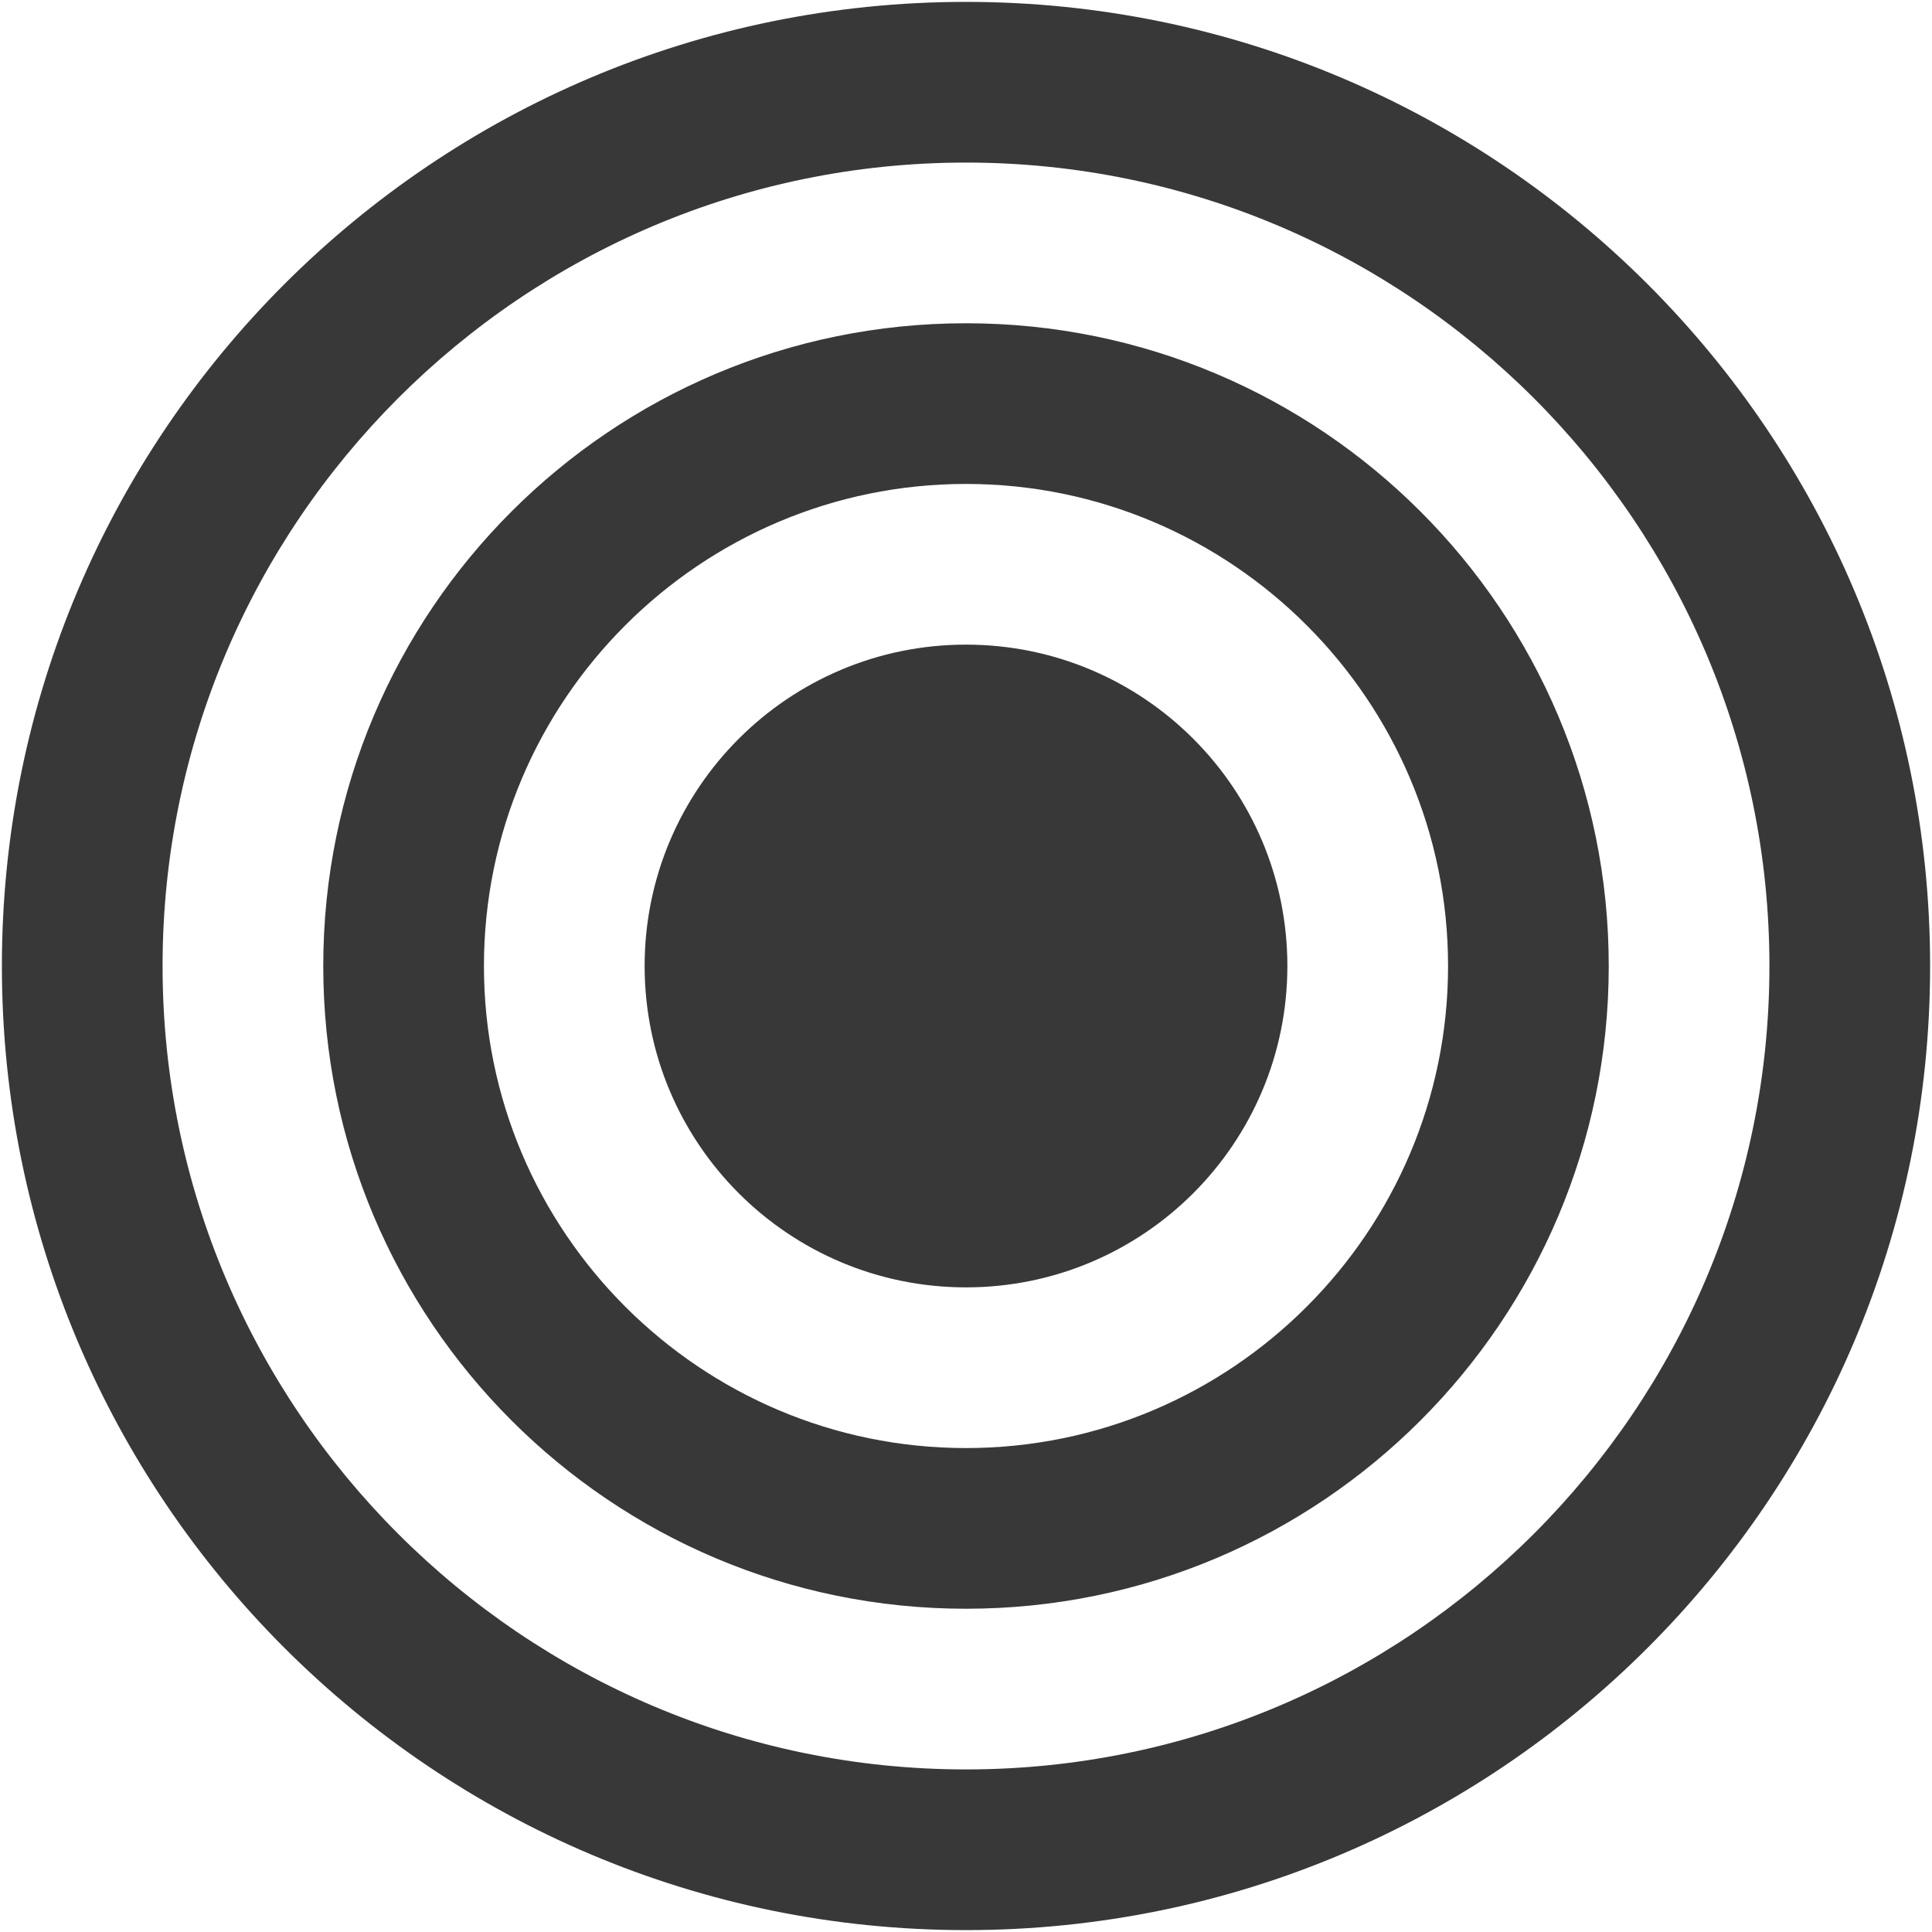 <?xml version="1.0" encoding="iso-8859-1"?>
<!DOCTYPE svg PUBLIC "-//W3C//DTD SVG 1.1//EN" "http://www.w3.org/Graphics/SVG/1.1/DTD/svg11.dtd">
<svg 
 version="1.1" xmlns="http://www.w3.org/2000/svg" xmlns:xlink="http://www.w3.org/1999/xlink" x="0px" y="0px" width="512px"
	 height="512px" viewBox="0 0 512 512" style="enable-background:new 0 0 512 512;" xml:space="preserve"
><g fill="#383838" id="afcae5a789ccd549f9c6e2a2f811d045"><g></g><path style="display: inline;" d="M256,43.083c117.403,0,212.916,95.513,212.916,212.917c0,117.403-95.513,212.916-212.916,212.916
		c-117.404,0-212.917-95.513-212.917-212.916C43.083,138.596,138.596,43.083,256,43.083 M256,0.5C114.893,0.5,0.5,114.893,0.5,256
		S114.893,511.5,256,511.5S511.5,397.107,511.5,256S397.107,0.5,256,0.5L256,0.5z M256,128.25
		c70.441,0,127.751,57.309,127.751,127.75S326.441,383.751,256,383.751S128.25,326.441,128.25,256S185.559,128.25,256,128.25
		 M256,85.667c-94.075,0-170.333,76.259-170.333,170.333c0,94.074,76.259,170.334,170.333,170.334
		c94.074,0,170.334-76.26,170.334-170.334C426.334,161.925,350.074,85.667,256,85.667L256,85.667z M256,170.833
		c-47.037,0-85.167,38.129-85.167,85.167s38.13,85.167,85.167,85.167s85.167-38.13,85.167-85.167S303.037,170.833,256,170.833z"></path></g></svg>